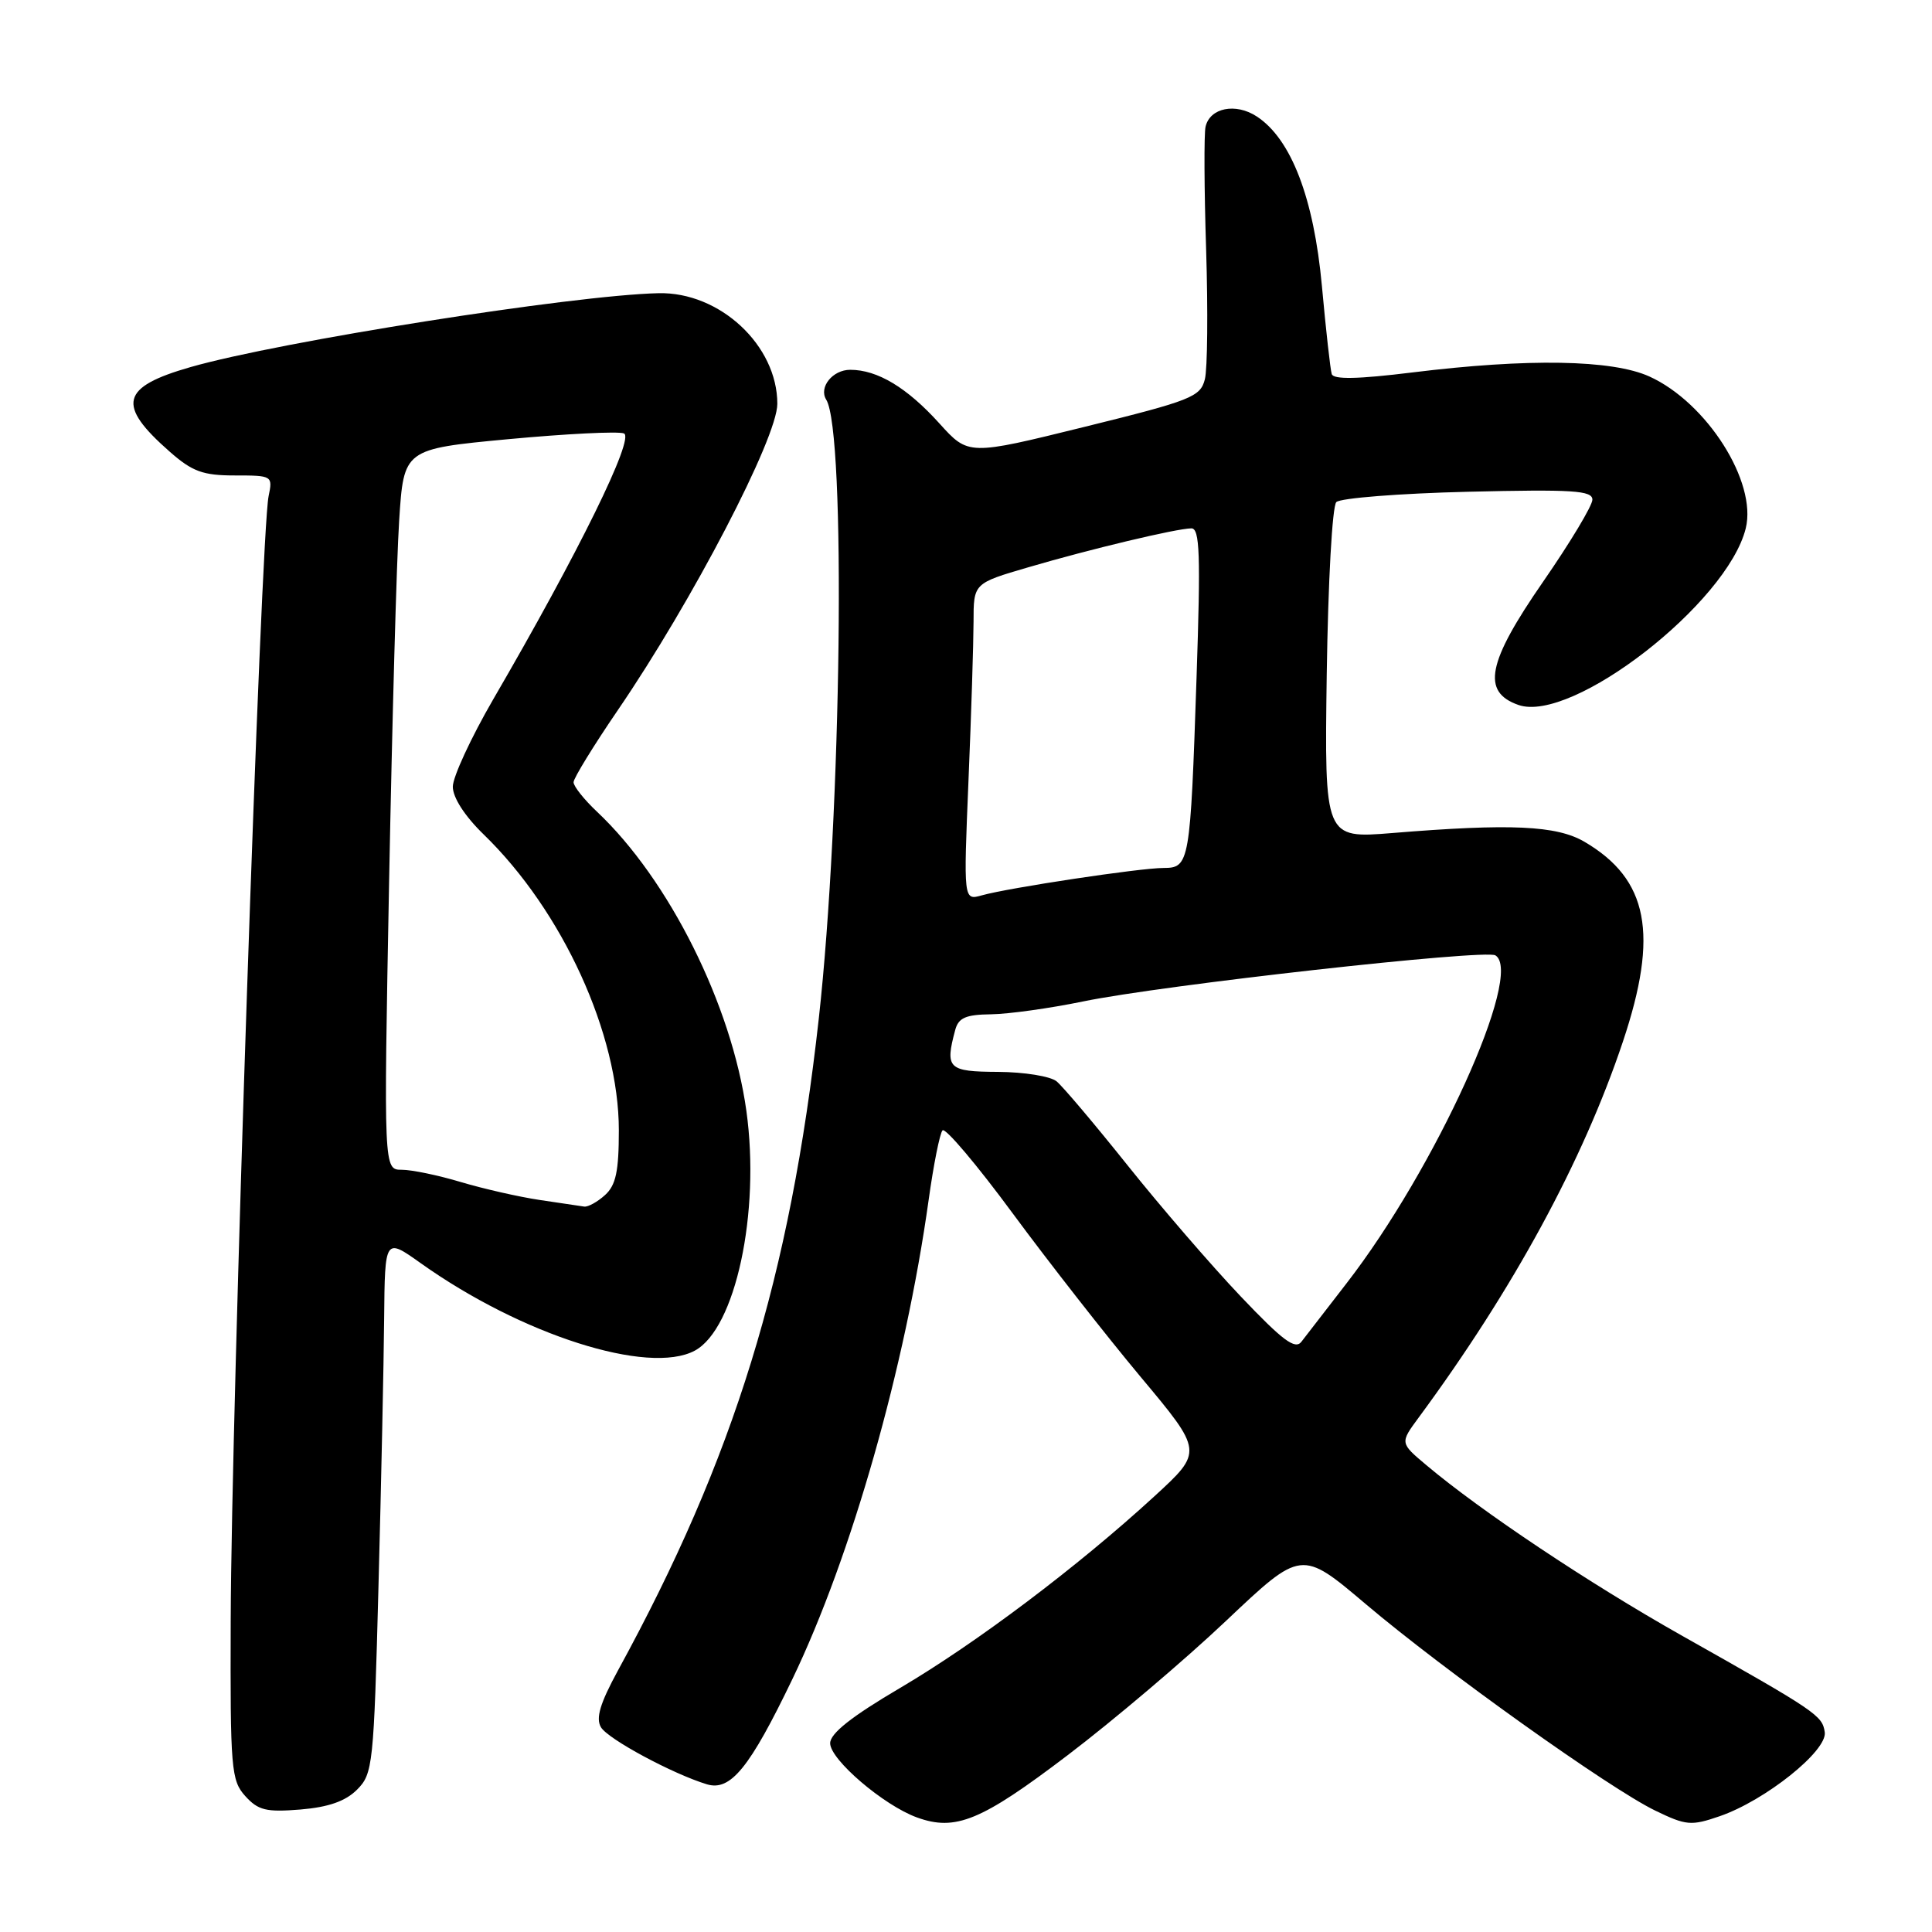 <?xml version="1.0" encoding="UTF-8" standalone="no"?>
<!DOCTYPE svg PUBLIC "-//W3C//DTD SVG 1.1//EN" "http://www.w3.org/Graphics/SVG/1.1/DTD/svg11.dtd" >
<svg xmlns="http://www.w3.org/2000/svg" xmlns:xlink="http://www.w3.org/1999/xlink" version="1.1" viewBox="0 0 256 256">
 <g >
 <path fill="currentColor"
d=" M 141.46 232.58 C 147.53 227.97 156.99 219.95 162.47 214.76 C 172.44 205.33 172.44 205.33 180.97 212.55 C 191.37 221.36 213.28 236.99 219.34 239.92 C 223.43 241.90 224.09 241.96 227.86 240.66 C 233.91 238.58 242.14 231.99 241.79 229.53 C 241.47 227.30 240.73 226.80 222.77 216.68 C 210.50 209.75 196.28 200.27 189.00 194.14 C 185.50 191.20 185.50 191.20 187.97 187.85 C 200.53 170.82 209.75 153.84 215.04 138.03 C 219.82 123.77 218.42 116.51 209.95 111.54 C 206.26 109.38 200.15 109.10 184.50 110.38 C 175.50 111.11 175.50 111.11 175.80 89.31 C 175.98 77.08 176.53 67.07 177.07 66.53 C 177.60 66.00 185.46 65.38 194.52 65.16 C 208.40 64.83 211.00 64.99 211.00 66.21 C 211.00 67.00 208.06 71.89 204.47 77.08 C 197.06 87.78 196.28 91.69 201.20 93.41 C 208.30 95.89 228.87 79.92 231.32 70.01 C 232.84 63.86 226.17 53.35 218.56 49.89 C 213.64 47.65 202.46 47.46 187.15 49.35 C 179.92 50.24 176.69 50.31 176.46 49.56 C 176.28 48.98 175.69 43.73 175.16 37.90 C 174.09 26.25 171.09 18.42 166.54 15.44 C 163.73 13.59 160.31 14.28 159.74 16.80 C 159.53 17.73 159.56 25.08 159.82 33.12 C 160.07 41.16 160.00 48.88 159.65 50.26 C 159.06 52.59 157.85 53.07 143.67 56.57 C 128.32 60.36 128.32 60.36 124.48 56.11 C 120.18 51.35 116.27 49.00 112.66 49.00 C 110.32 49.00 108.46 51.32 109.48 52.96 C 112.12 57.24 111.51 107.88 108.49 135.00 C 104.67 169.26 97.32 193.12 81.87 221.37 C 79.51 225.71 78.92 227.67 79.63 228.87 C 80.56 230.44 89.15 235.06 93.67 236.43 C 96.80 237.37 99.34 234.25 104.99 222.50 C 112.82 206.23 119.96 181.12 123.05 159.00 C 123.70 154.32 124.53 150.17 124.89 149.78 C 125.25 149.38 129.44 154.33 134.19 160.78 C 138.94 167.22 146.56 176.96 151.12 182.42 C 159.42 192.34 159.42 192.34 152.96 198.27 C 142.78 207.61 129.34 217.73 119.27 223.66 C 112.81 227.46 110.00 229.69 110.00 230.99 C 110.00 233.16 117.09 239.22 121.50 240.82 C 126.61 242.68 130.02 241.28 141.46 232.58 Z  M 47.31 237.14 C 49.41 235.04 49.53 233.89 50.15 210.22 C 50.51 196.63 50.85 180.66 50.90 174.75 C 51.00 164.00 51.00 164.00 55.75 167.38 C 69.11 176.89 85.92 182.25 92.06 178.97 C 97.45 176.08 100.77 160.67 98.90 147.20 C 96.95 133.18 88.66 116.56 79.11 107.56 C 77.40 105.95 76.00 104.19 76.00 103.65 C 76.00 103.12 78.64 98.82 81.87 94.09 C 91.72 79.68 103.00 58.02 103.00 53.51 C 103.00 45.76 95.37 38.66 87.25 38.85 C 75.93 39.11 37.07 45.25 25.25 48.64 C 15.99 51.29 15.41 53.64 22.50 59.86 C 25.49 62.49 26.89 63.00 31.11 63.00 C 36.09 63.00 36.15 63.04 35.59 65.75 C 34.56 70.78 30.66 186.38 30.57 214.64 C 30.50 234.42 30.63 235.92 32.50 237.99 C 34.21 239.88 35.27 240.14 39.81 239.77 C 43.53 239.46 45.78 238.67 47.31 237.14 Z  M 164.40 171.78 C 160.54 167.72 153.81 159.92 149.44 154.45 C 145.07 148.98 140.82 143.95 140.00 143.28 C 139.18 142.61 135.69 142.05 132.25 142.03 C 125.62 142.00 125.20 141.59 126.57 136.48 C 127.00 134.86 127.97 134.44 131.31 134.40 C 133.61 134.37 139.10 133.61 143.50 132.70 C 154.05 130.52 196.79 125.75 198.15 126.59 C 201.97 128.95 190.20 154.86 178.40 170.08 C 175.71 173.56 173.03 177.02 172.45 177.78 C 171.62 178.88 169.97 177.64 164.40 171.78 Z  M 128.33 103.41 C 128.70 94.66 128.99 85.20 129.00 82.40 C 129.00 77.29 129.00 77.29 136.25 75.17 C 144.56 72.73 155.86 70.04 157.86 70.01 C 158.98 70.00 159.10 73.44 158.55 89.75 C 157.72 114.42 157.62 115.00 154.17 115.01 C 151.07 115.01 133.64 117.64 130.09 118.64 C 127.67 119.32 127.67 119.32 128.33 103.41 Z  M 71.50 159.00 C 68.75 158.59 64.06 157.52 61.07 156.63 C 58.08 155.73 54.56 155.00 53.24 155.00 C 50.84 155.00 50.84 155.00 51.56 116.75 C 51.96 95.71 52.55 74.22 52.89 69.00 C 53.50 59.50 53.50 59.50 67.38 58.19 C 75.02 57.48 81.90 57.13 82.67 57.43 C 84.15 57.99 76.67 73.22 65.34 92.69 C 62.41 97.75 60.00 102.95 60.00 104.24 C 60.00 105.68 61.58 108.13 64.07 110.55 C 74.55 120.71 82.00 137.02 82.00 149.77 C 82.00 155.20 81.61 157.05 80.17 158.35 C 79.17 159.26 77.93 159.94 77.42 159.88 C 76.91 159.81 74.25 159.41 71.50 159.00 Z "/>
</g>
</svg>